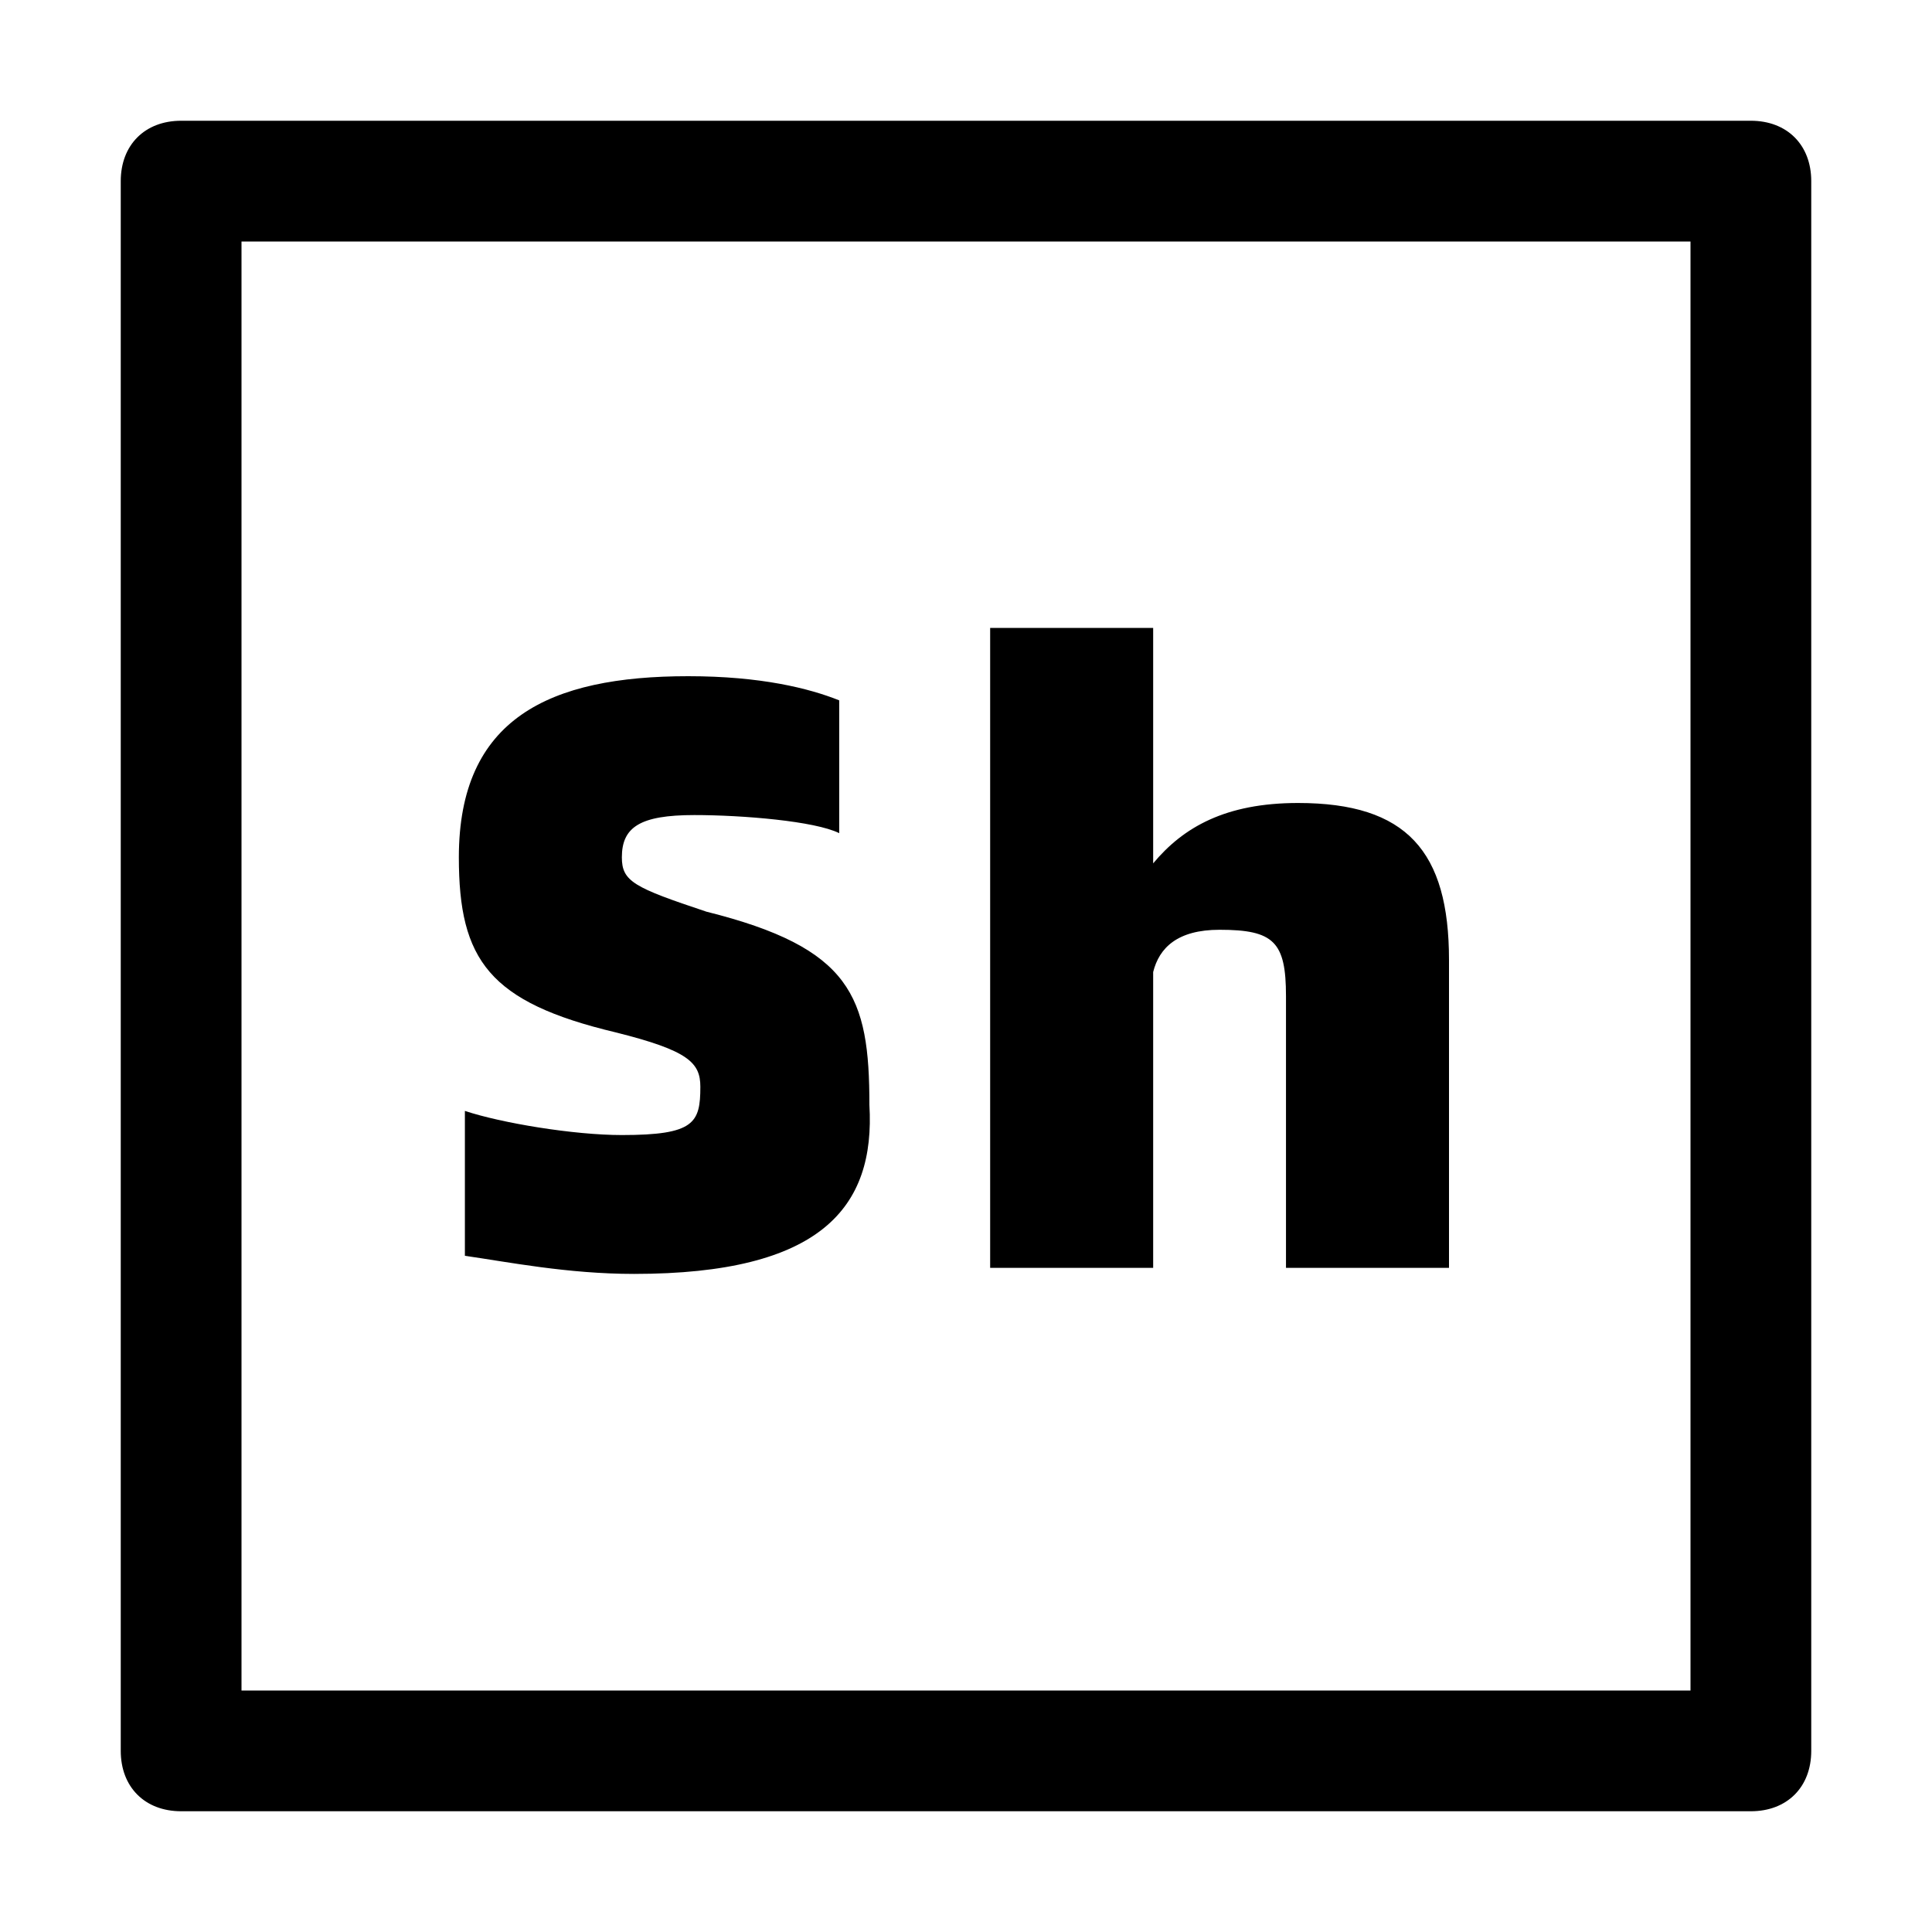 <?xml version="1.0" standalone="no"?><!DOCTYPE svg PUBLIC "-//W3C//DTD SVG 1.1//EN" "http://www.w3.org/Graphics/SVG/1.1/DTD/svg11.dtd"><svg t="1644549086927" class="icon" viewBox="0 0 1024 1024" version="1.1" xmlns="http://www.w3.org/2000/svg" p-id="3605" xmlns:xlink="http://www.w3.org/1999/xlink" width="128" height="128"><defs><style type="text/css"></style></defs><path d="M128 128v768h768V128H128zM96 64h832c19.2 0 32 12.8 32 32v832c0 19.2-12.8 32-32 32H96c-19.2 0-32-12.8-32-32V96c0-19.2 12.8-32 32-32z m240 611.2c-35.2 0-67.2-6.4-89.6-9.6v-76.8c19.2 6.4 57.6 12.8 83.2 12.8 38.4 0 41.6-6.4 41.6-25.6 0-12.8-6.4-19.2-44.8-28.8-67.2-16-83.2-38.4-83.2-92.8 0-73.6 48-96 121.6-96 38.4 0 64 6.4 80 12.8v70.4c-12.8-6.4-51.2-9.6-76.8-9.6-28.8 0-38.4 6.4-38.4 22.4 0 12.8 6.4 16 44.8 28.8 76.8 19.2 86.4 44.8 86.4 102.4 3.2 54.4-25.6 89.6-124.8 89.6z m352-249.6c57.6 0 80 25.6 80 83.2V672h-86.4V528c0-28.8-6.4-35.2-35.2-35.2-22.4 0-32 9.6-35.2 22.4V672h-86.4V332.8h86.4v124.8c16-19.2 38.4-32 76.8-32z" p-id="3606"></path></svg>
